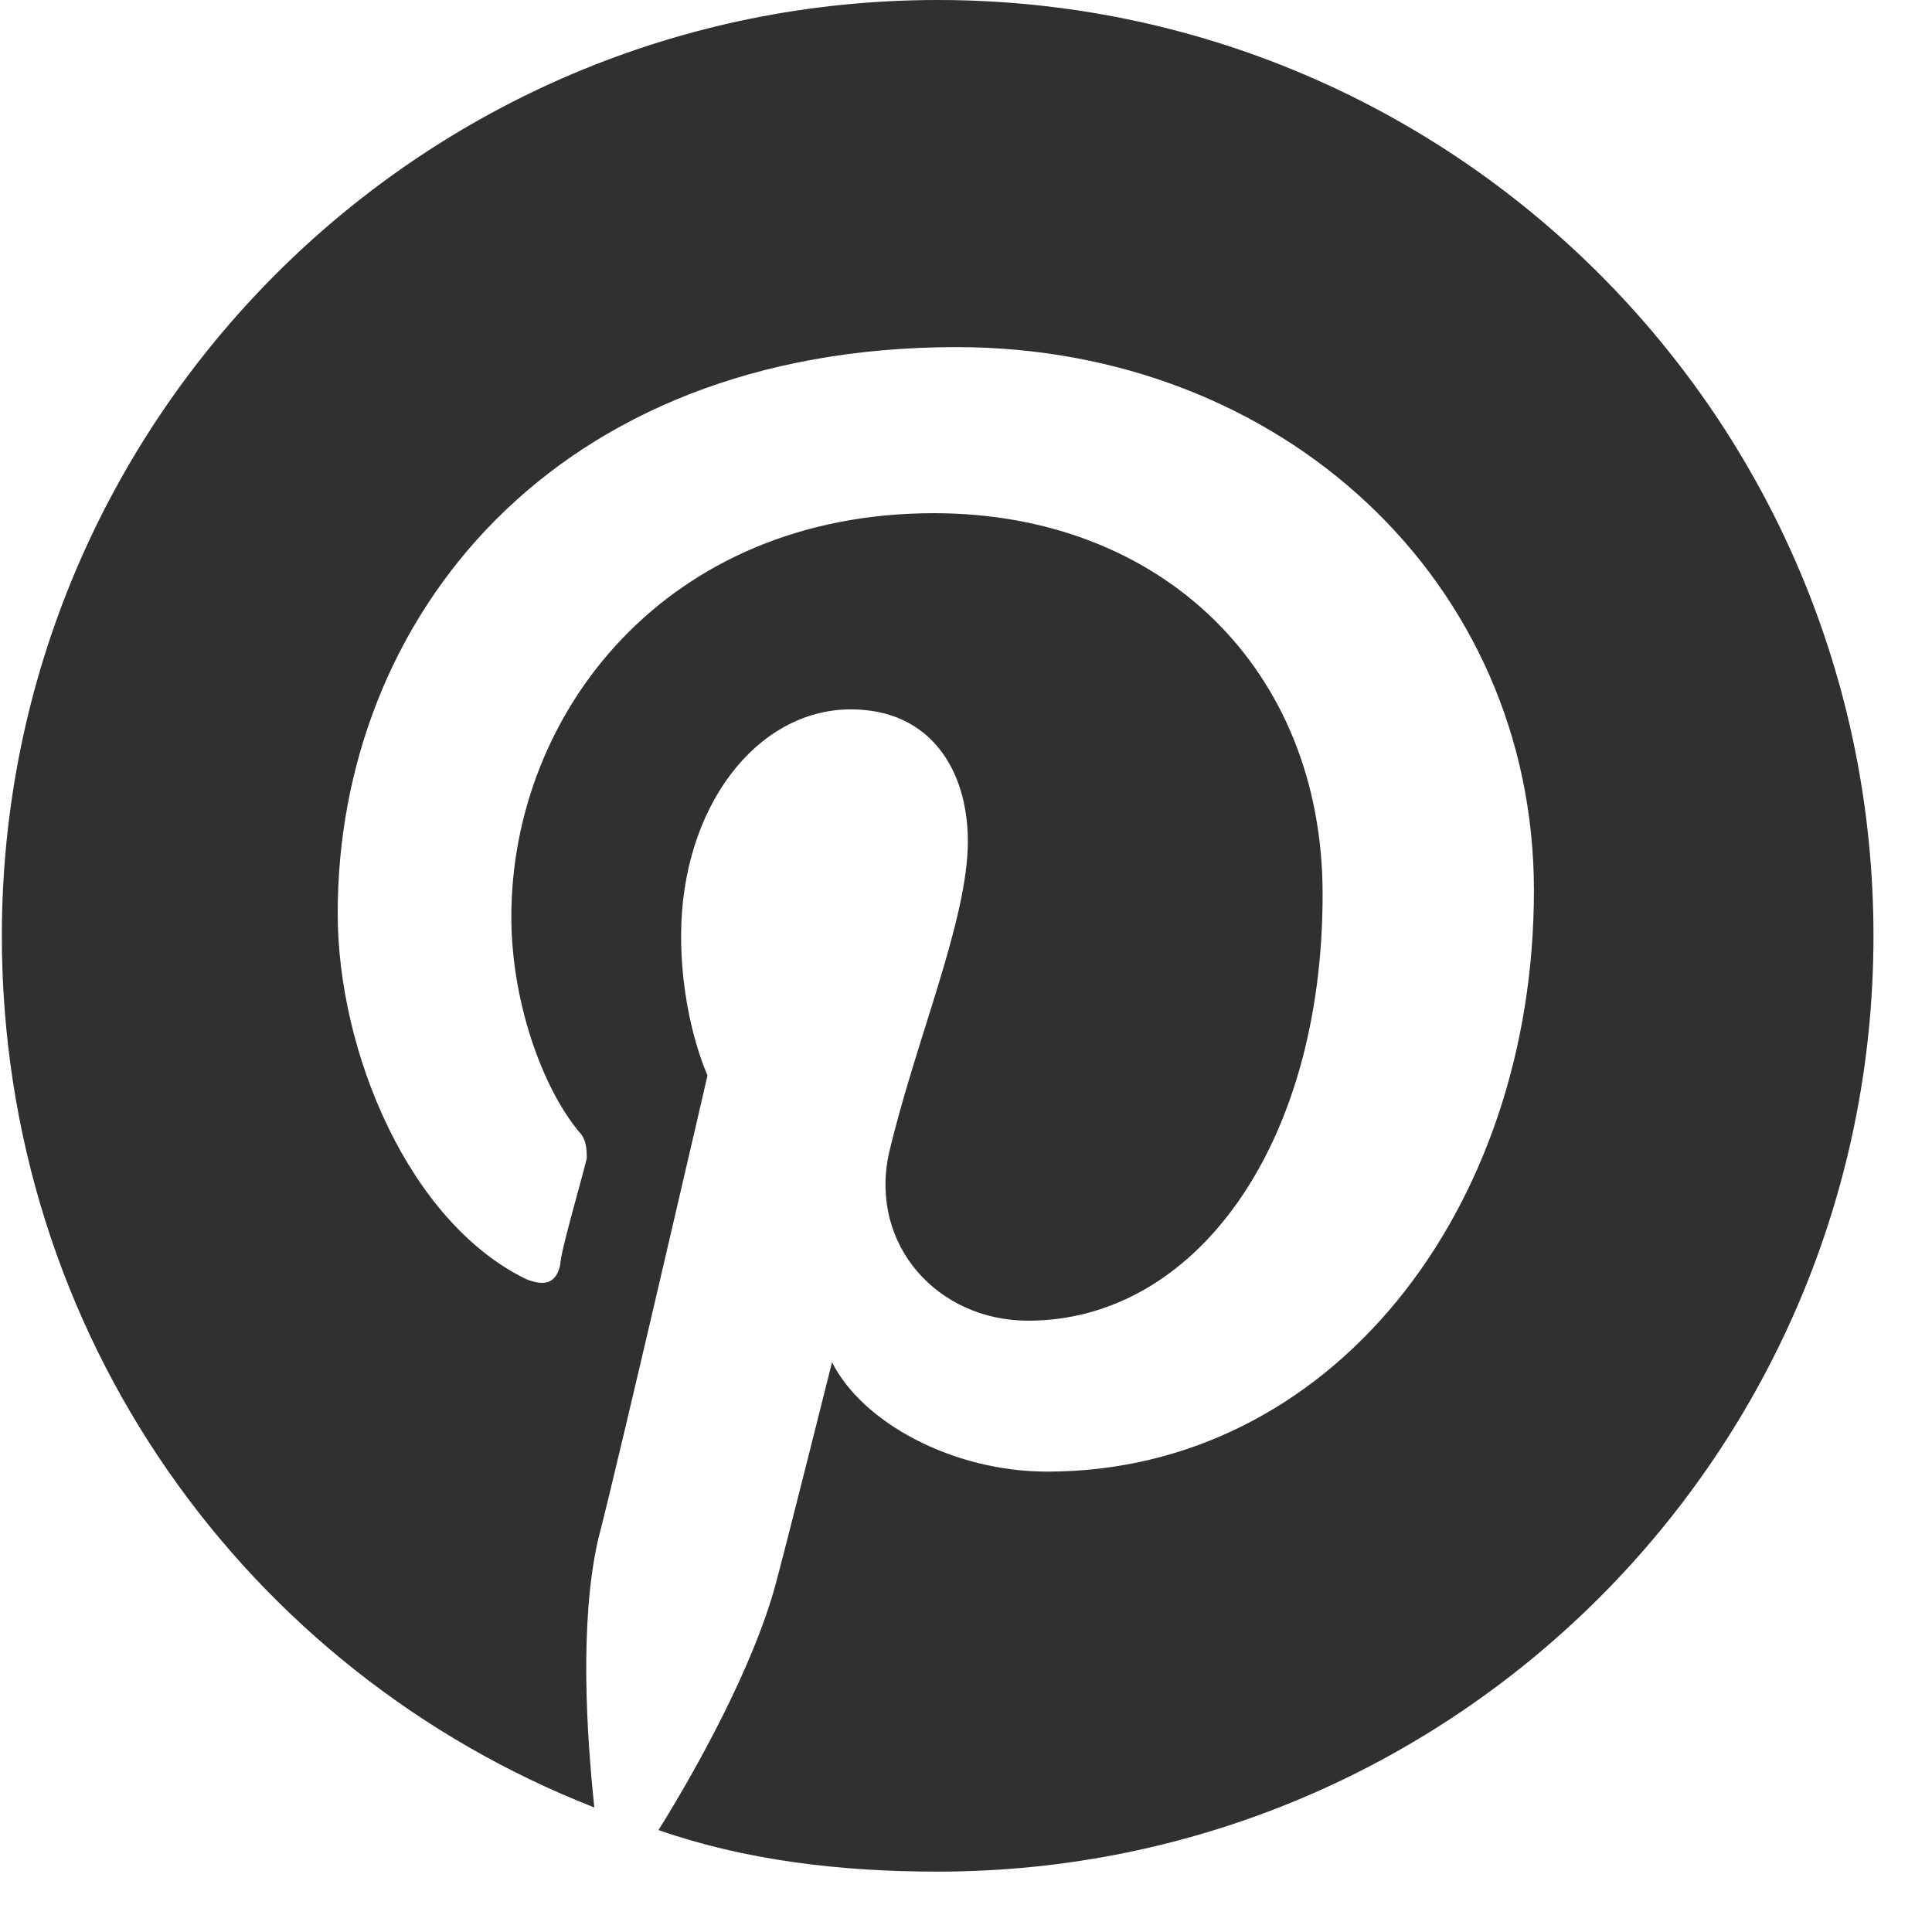 <svg width="24" height="24" viewBox="0 0 24 24" fill="none" xmlns="http://www.w3.org/2000/svg">
<path d="M23.273 11.625C23.273 5.203 18.07 0 11.648 0C5.227 0 0.023 5.203 0.023 11.625C0.023 16.594 3.07 20.766 7.383 22.453C7.289 21.562 7.195 20.156 7.43 19.125C7.664 18.234 8.789 13.359 8.789 13.359C8.789 13.359 8.461 12.656 8.461 11.625C8.461 10.031 9.398 8.812 10.57 8.812C11.555 8.812 12.023 9.562 12.023 10.453C12.023 11.438 11.367 12.938 11.039 14.344C10.805 15.469 11.648 16.406 12.773 16.406C14.836 16.406 16.43 14.25 16.43 11.109C16.43 8.297 14.414 6.375 11.602 6.375C8.273 6.375 6.352 8.859 6.352 11.391C6.352 12.422 6.727 13.5 7.195 14.062C7.289 14.156 7.289 14.297 7.289 14.391C7.195 14.766 6.961 15.562 6.961 15.703C6.914 15.938 6.773 15.984 6.539 15.891C5.086 15.188 4.195 13.078 4.195 11.344C4.195 7.688 6.867 4.312 11.883 4.312C15.914 4.312 19.055 7.219 19.055 11.062C19.055 15.047 16.523 18.281 13.008 18.281C11.836 18.281 10.711 17.672 10.336 16.922C10.336 16.922 9.773 19.172 9.633 19.688C9.352 20.719 8.648 21.984 8.18 22.734C9.258 23.109 10.43 23.25 11.648 23.25C18.07 23.25 23.273 18.047 23.273 11.625Z" fill="#30312E"/>
</svg>
